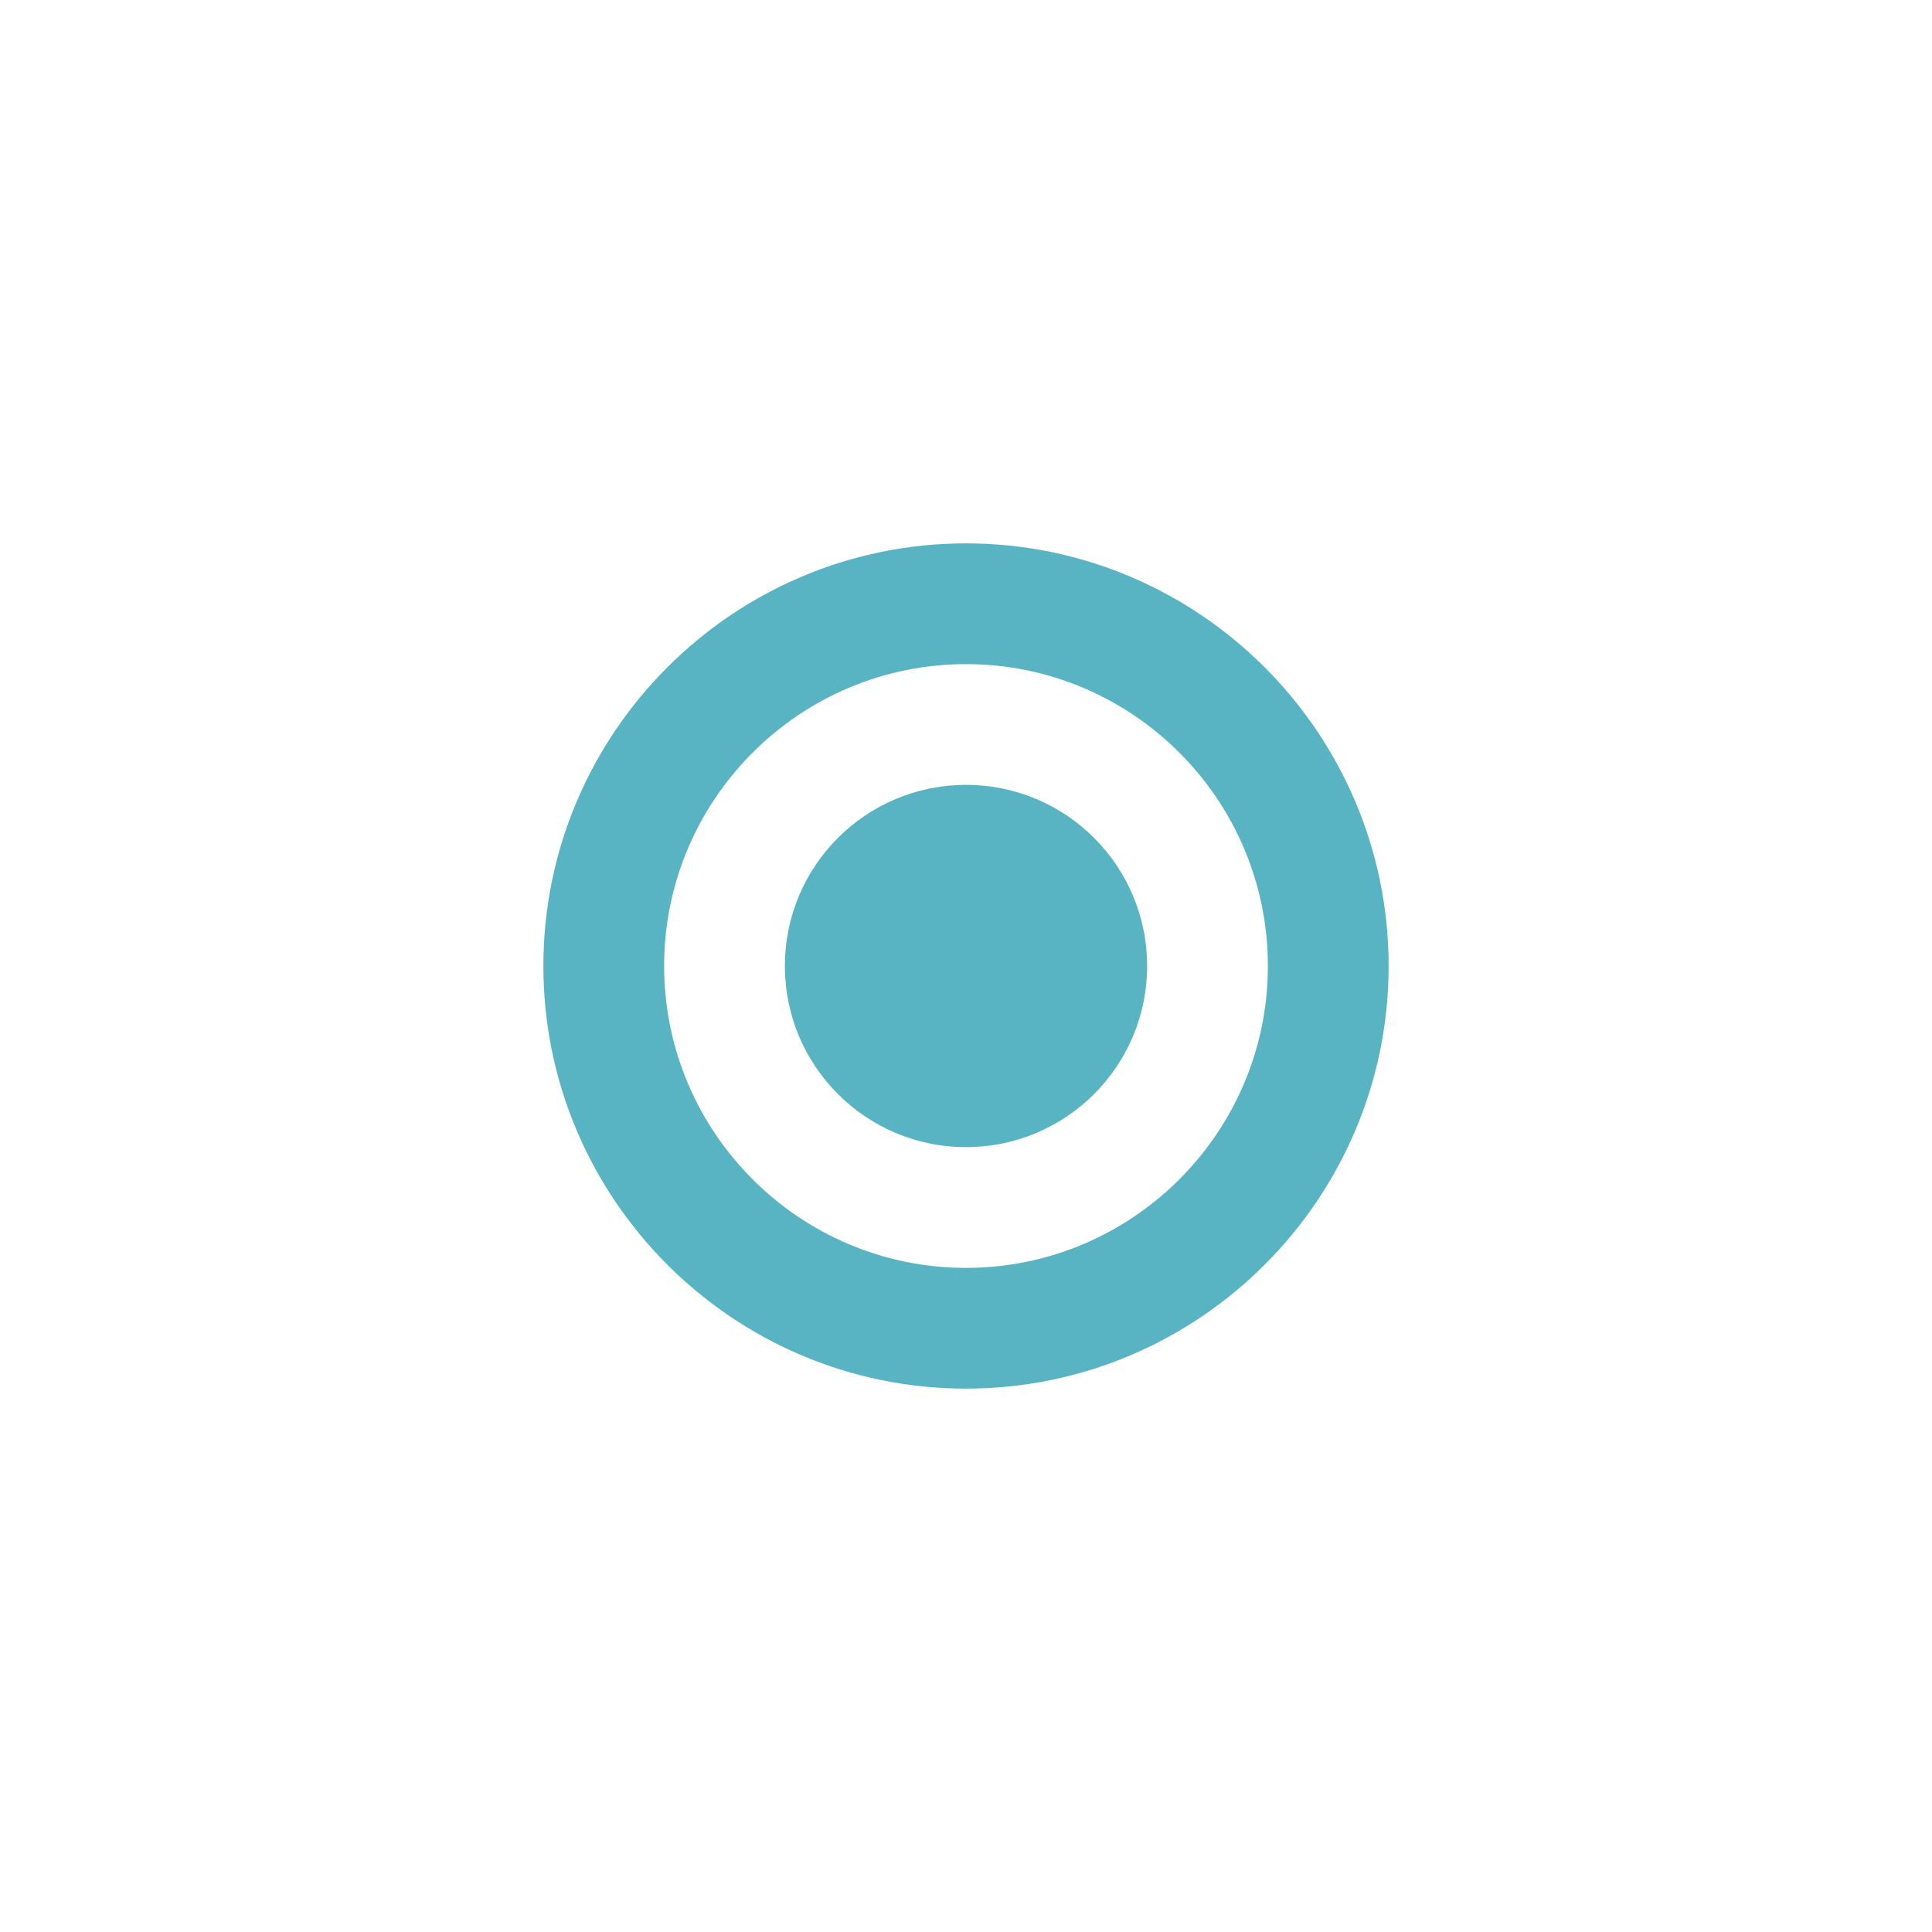 <?xml version="1.0" encoding="UTF-8"?>
<svg width="32px" height="32px" viewBox="0 0 32 32" version="1.1" xmlns="http://www.w3.org/2000/svg" xmlns:xlink="http://www.w3.org/1999/xlink">
    <!-- Generator: Sketch 46.2 (44496) - http://www.bohemiancoding.com/sketch -->
    <title>Btn_Radio button(edit)_a_32</title>
    <desc>Created with Sketch.</desc>
    <defs></defs>
    <g id="Account" stroke="none" stroke-width="1" fill="none" fill-rule="evenodd">
        <g id="Btn_Radio-button(edit)_a_32" fill="#58B4C3">
            <g id="Icon_one-check_check_edit" transform="translate(9, 9)">
                <path d="M7,2 C4.243,2 2,4.242 2,7 C2,9.756 4.243,12 7,12 C9.757,12 12,9.756 12,7 C12,4.242 9.757,2 7,2 M7,14 C3.141,14 0,10.859 0,7 C0,3.141 3.141,0 7,0 C10.859,0 14,3.141 14,7 C14,10.859 10.859,14 7,14" id="Fill-3"></path>
                <path d="M10,7 C10,8.656 8.657,10 7,10 C5.343,10 4,8.656 4,7 C4,5.342 5.343,4 7,4 C8.657,4 10,5.342 10,7" id="Fill-5"></path>
            </g>
        </g>
    </g>
</svg>
